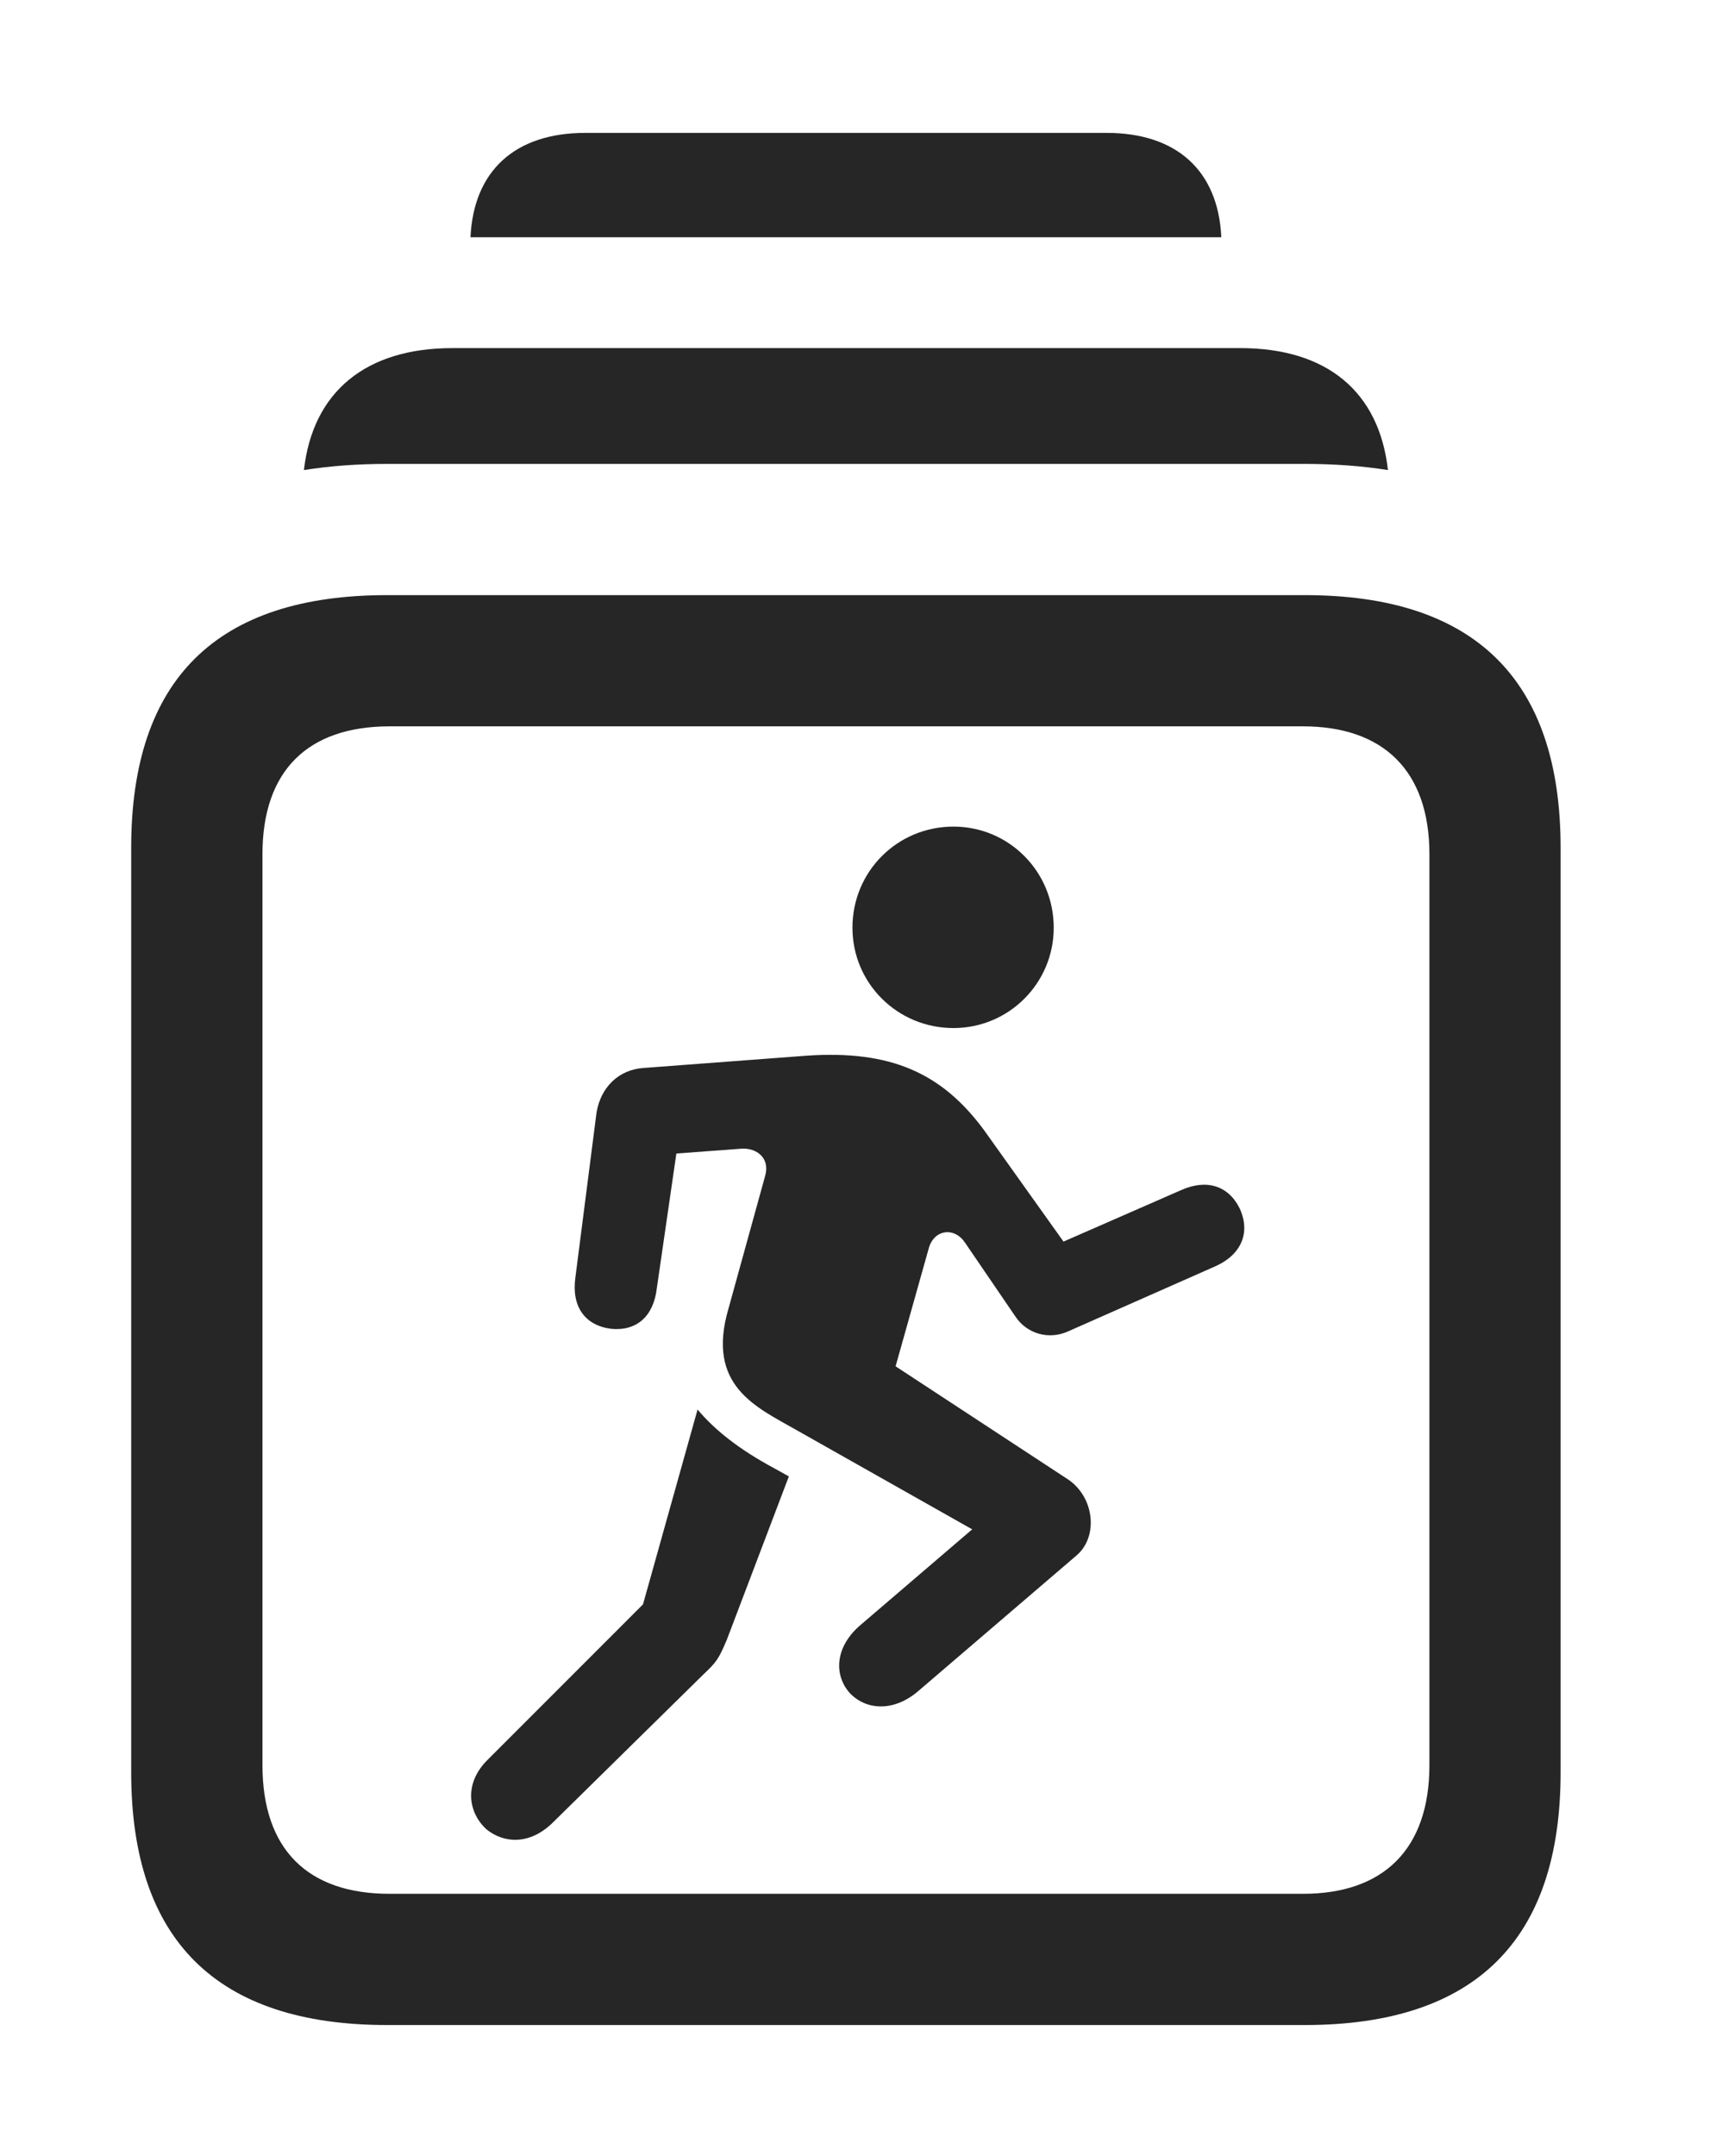 <?xml version="1.0" encoding="UTF-8"?>
<!--Generator: Apple Native CoreSVG 232.5-->
<!DOCTYPE svg
PUBLIC "-//W3C//DTD SVG 1.1//EN"
       "http://www.w3.org/Graphics/SVG/1.1/DTD/svg11.dtd">
<svg version="1.1" xmlns="http://www.w3.org/2000/svg" xmlns:xlink="http://www.w3.org/1999/xlink" width="20.635" height="25.83">
 <g>
  <rect height="25.83" opacity="0" width="20.635" x="0" y="0"/>
  <path d="M14.635 2.842L5.638 2.842C5.675 2.043 6.176 1.592 7.012 1.592L13.262 1.592C14.097 1.592 14.599 2.043 14.635 2.842Z" fill="#000000" fill-opacity="0.85"/>
  <path d="M16.632 5.631C16.318 5.581 15.985 5.557 15.635 5.557L4.639 5.557C4.289 5.557 3.955 5.581 3.642 5.631C3.748 4.693 4.383 4.17 5.42 4.17L14.863 4.17C15.901 4.17 16.527 4.693 16.632 5.631Z" fill="#000000" fill-opacity="0.85"/>
  <path d="M4.639 24.258L15.635 24.258C17.676 24.258 18.701 23.242 18.701 21.23L18.701 10.156C18.701 8.145 17.676 7.129 15.635 7.129L4.639 7.129C2.598 7.129 1.572 8.135 1.572 10.156L1.572 21.23C1.572 23.242 2.598 24.258 4.639 24.258ZM4.668 22.686C3.691 22.686 3.145 22.158 3.145 21.143L3.145 10.234C3.145 9.229 3.691 8.701 4.668 8.701L15.615 8.701C16.572 8.701 17.129 9.229 17.129 10.234L17.129 21.143C17.129 22.158 16.572 22.686 15.615 22.686Z" fill="#000000" fill-opacity="0.85"/>
  <path d="M11.426 12.315C12.09 12.315 12.627 11.777 12.627 11.113C12.627 10.44 12.09 9.902 11.426 9.902C10.752 9.902 10.215 10.44 10.215 11.113C10.215 11.777 10.752 12.315 11.426 12.315ZM9.541 17.129L11.65 18.32L10.293 19.482C10 19.746 10 20.068 10.176 20.273C10.361 20.479 10.693 20.518 10.996 20.264L12.9 18.633C13.164 18.408 13.115 17.939 12.803 17.725L10.732 16.367L11.133 14.941C11.201 14.727 11.435 14.697 11.562 14.883L12.168 15.771C12.305 15.977 12.568 16.055 12.803 15.947L14.57 15.166C14.873 15.029 14.99 14.766 14.854 14.473C14.717 14.199 14.453 14.121 14.15 14.258L12.744 14.873L11.797 13.545C11.289 12.852 10.674 12.578 9.668 12.646L7.715 12.793C7.412 12.812 7.197 13.027 7.148 13.33L6.895 15.303C6.846 15.654 7.012 15.879 7.324 15.918C7.627 15.947 7.832 15.771 7.871 15.43L8.105 13.818L8.887 13.76C9.062 13.75 9.229 13.867 9.17 14.082L8.73 15.674C8.457 16.602 9.062 16.855 9.541 17.129ZM5.83 21.914C6.035 22.08 6.348 22.109 6.631 21.826L8.428 20.059C8.584 19.912 8.613 19.873 8.711 19.639L9.453 17.686L9.277 17.588C8.857 17.363 8.564 17.129 8.359 16.885L7.705 19.219L5.85 21.074C5.557 21.357 5.605 21.709 5.83 21.914Z" fill="#000000" fill-opacity="0.85"/>
 </g>
</svg>
